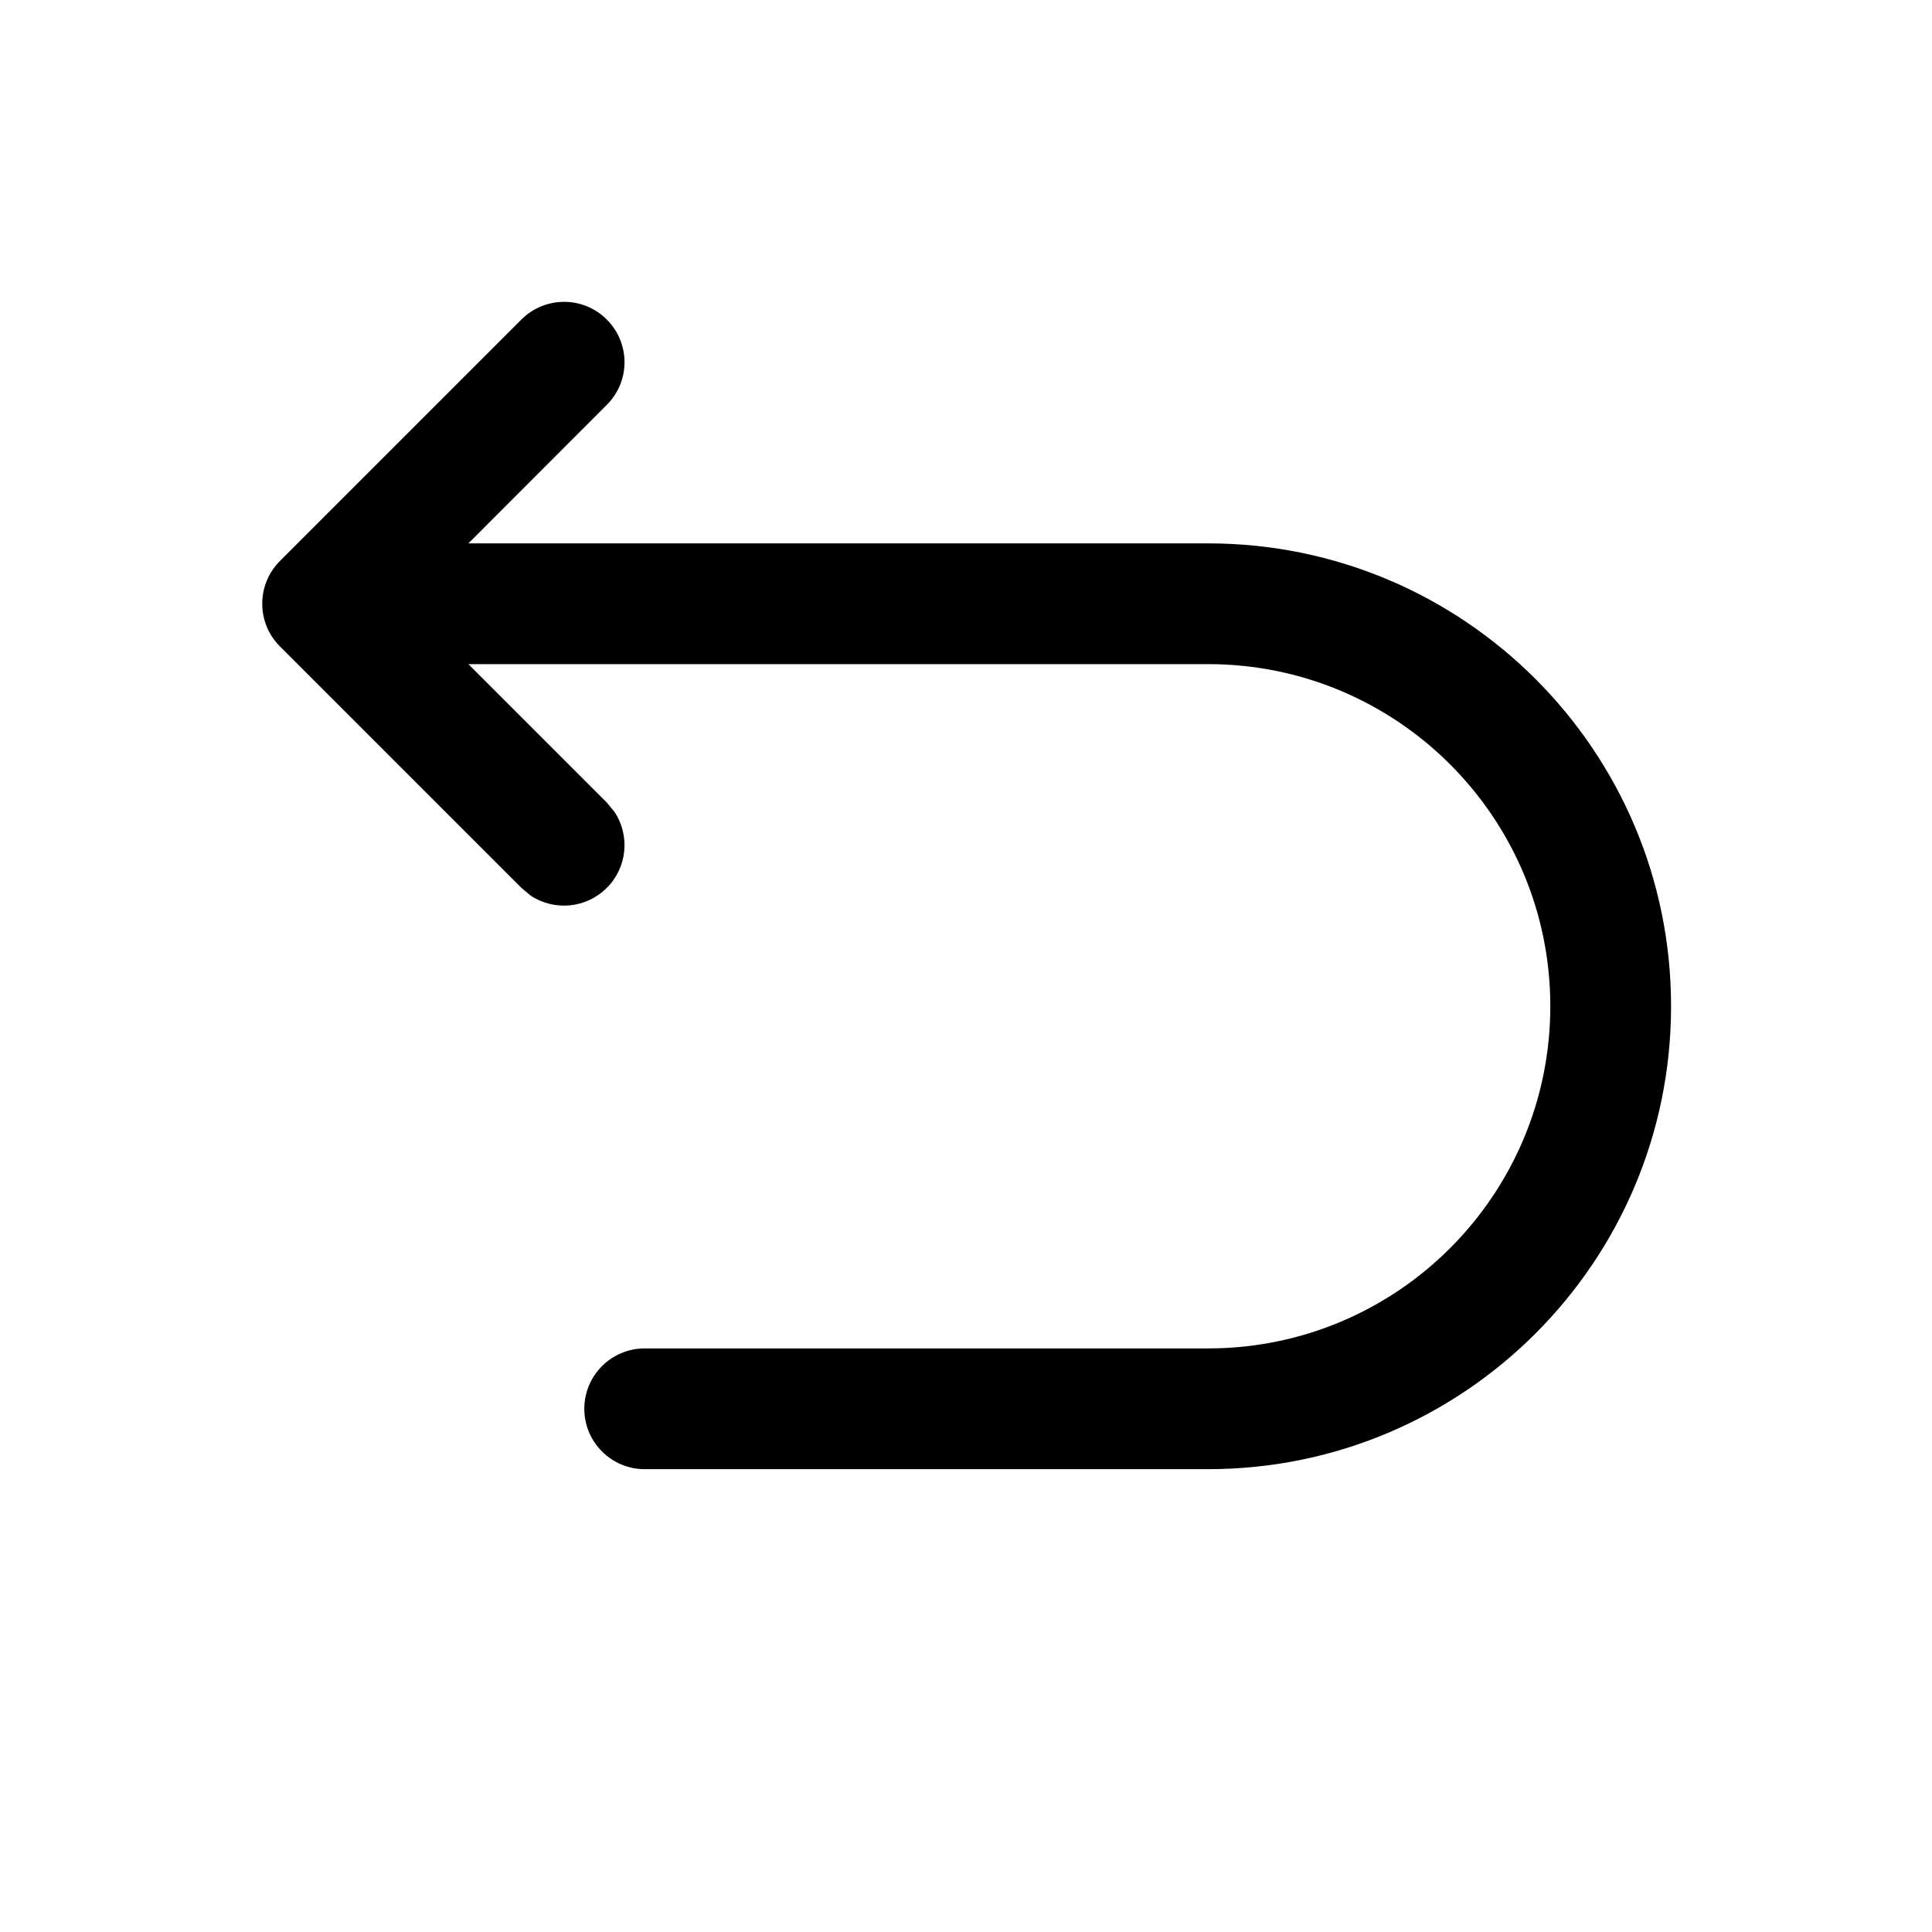 <svg width="16" height="16" viewBox="0 0 16 16" fill="none" xmlns="http://www.w3.org/2000/svg"><path d="M12.839 8.333C12.839 6.768 11.569 5.5 10.005 5.5H3.879L5.025 6.646L5.09 6.725C5.218 6.919 5.196 7.183 5.025 7.353C4.854 7.524 4.591 7.546 4.396 7.418L4.318 7.353L2.318 5.353C2.123 5.158 2.123 4.842 2.318 4.646L4.318 2.646C4.514 2.451 4.83 2.451 5.025 2.646C5.221 2.842 5.221 3.158 5.025 3.353L3.879 4.5H10.005C12.122 4.5 13.839 6.216 13.839 8.333C13.839 10.45 12.122 12.167 10.005 12.167H5.339C5.063 12.167 4.839 11.943 4.839 11.667C4.839 11.391 5.063 11.167 5.339 11.167H10.005C11.57 11.167 12.839 9.898 12.839 8.333Z" fill="currentColor"/></svg>